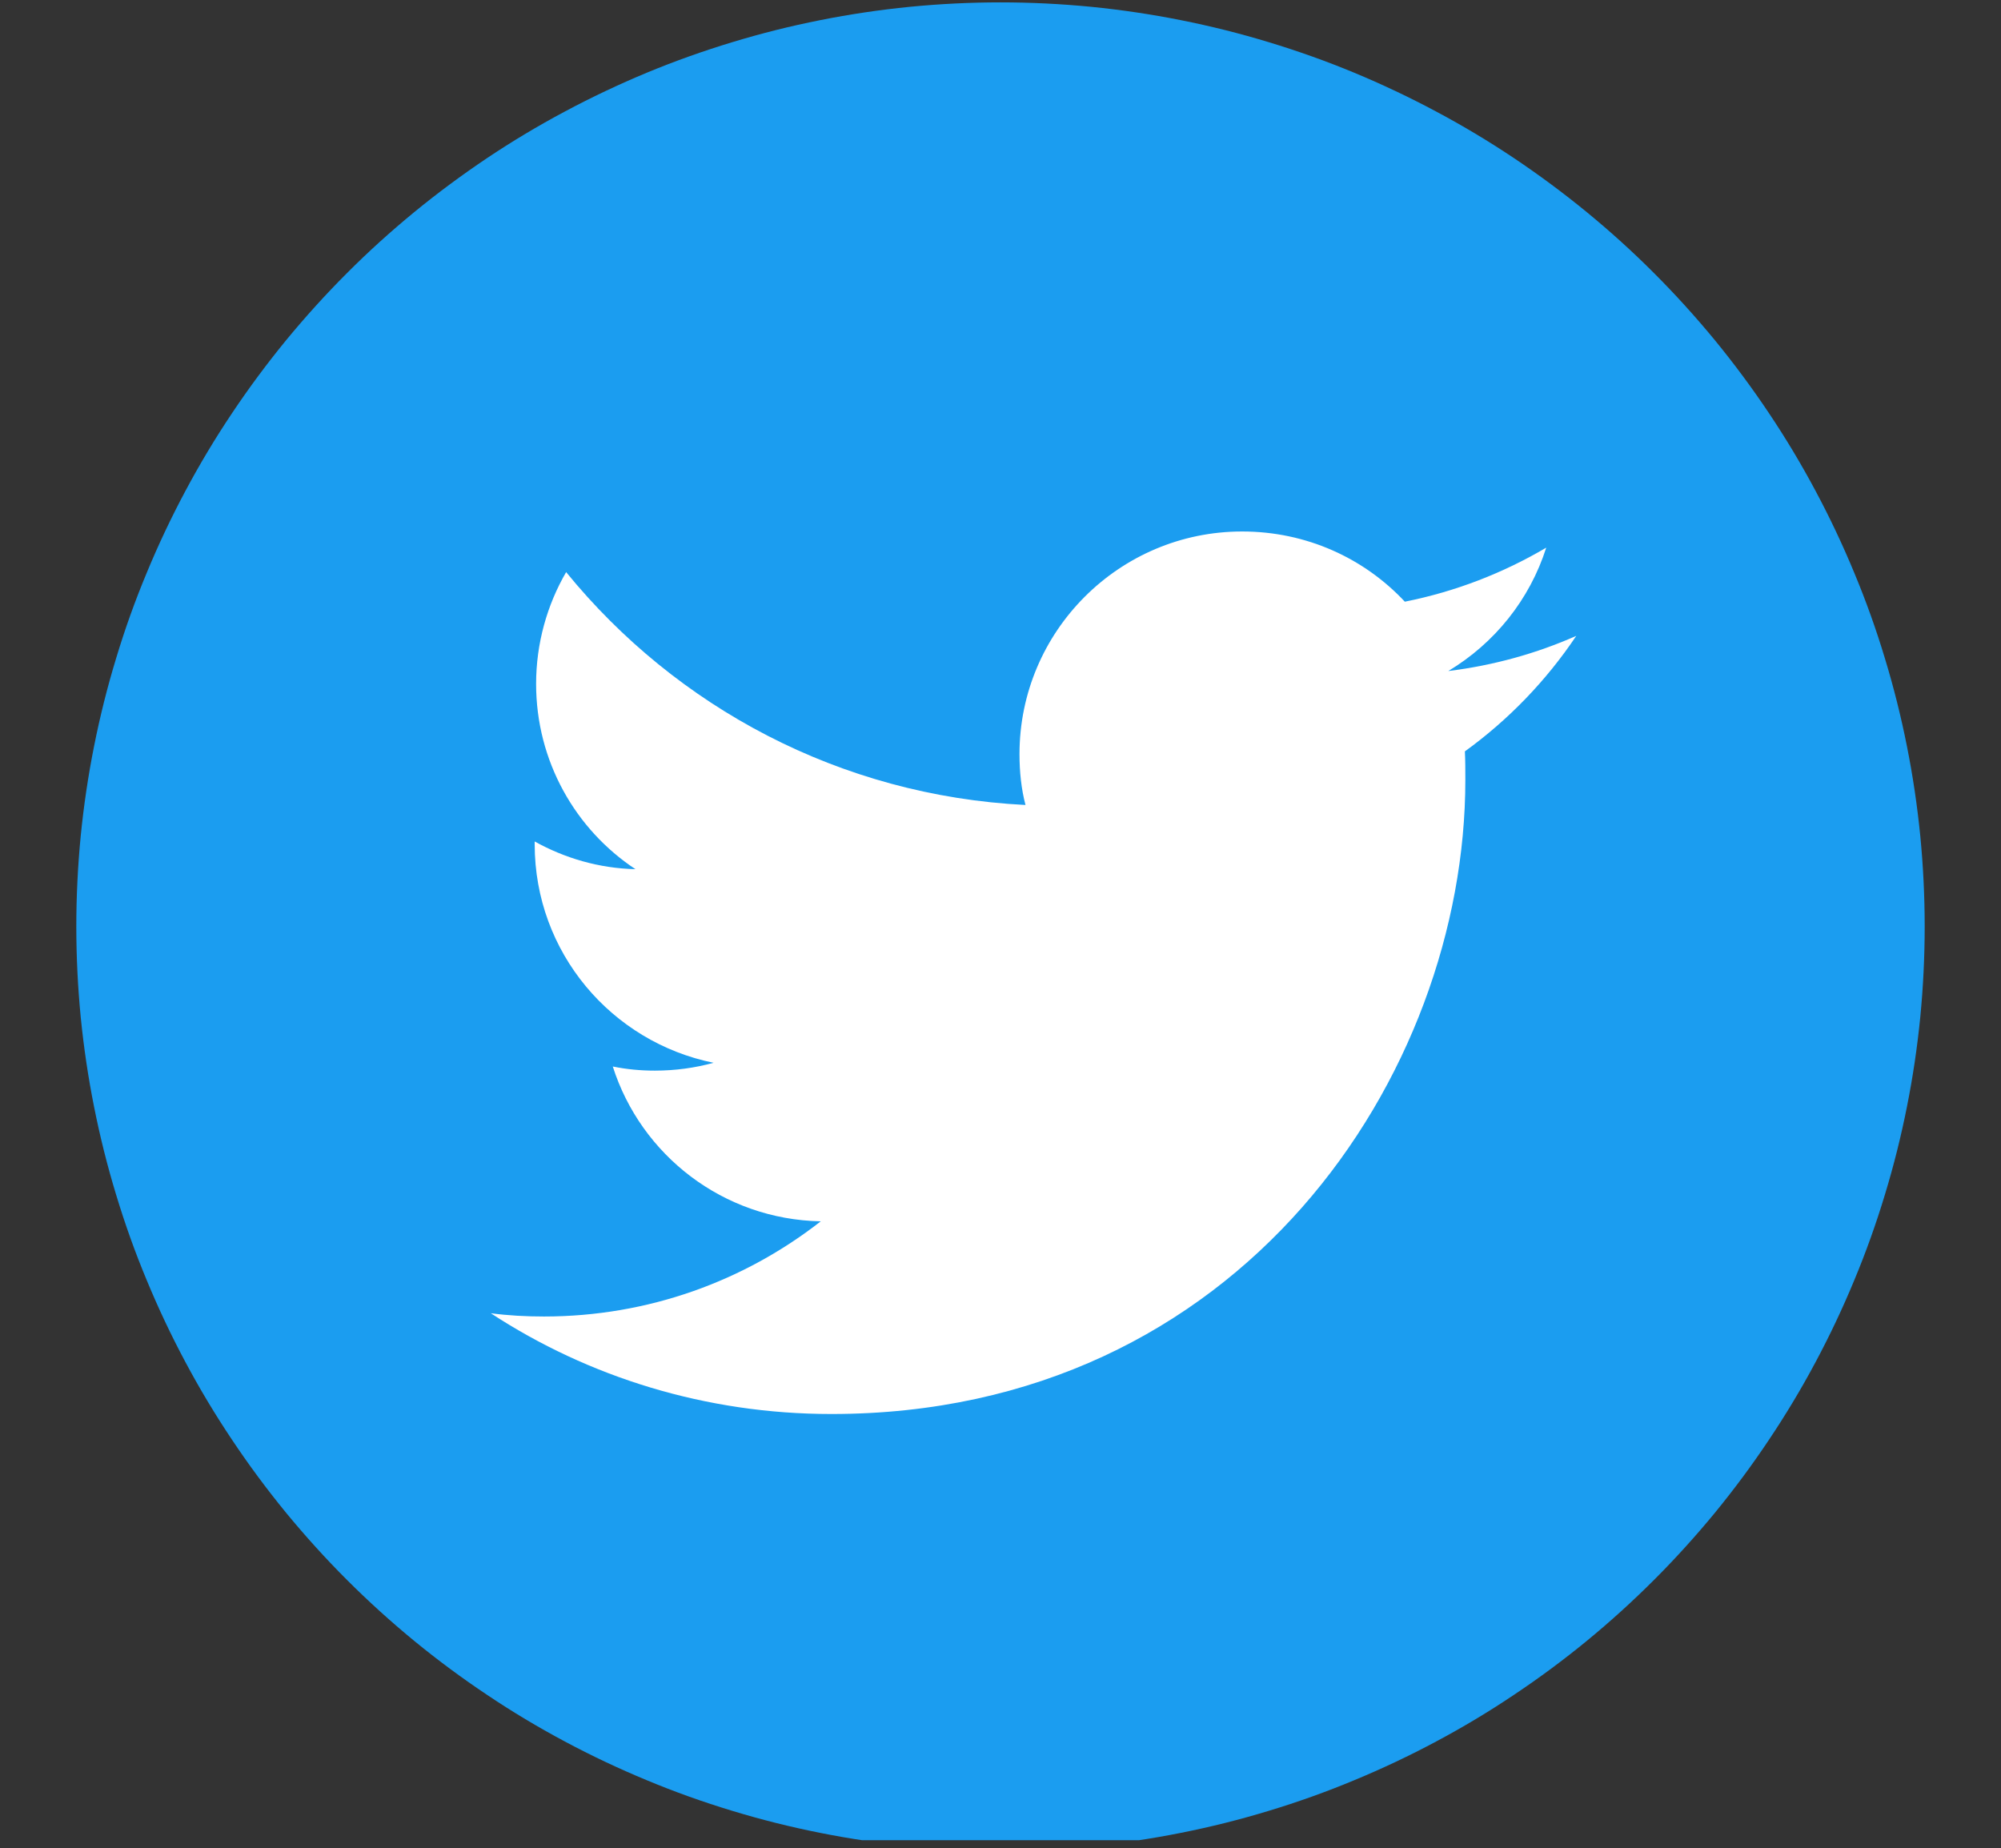 <svg xmlns="http://www.w3.org/2000/svg" xmlns:xlink="http://www.w3.org/1999/xlink" width="118" zoomAndPan="magnify" viewBox="0 0 88.5 81.75" height="109" preserveAspectRatio="xMidYMid meet" version="1.0"><rect x="0" y="0" width="88.5" height="81.75" fill="#333333" stroke="none"/><defs><clipPath id="id1"><path d="M 3.375 0.105 L 85.125 0.105 L 85.125 81.395 L 3.375 81.395 Z M 3.375 0.105 " clip-rule="nonzero"/></clipPath></defs><g clip-path="url(#id1)"><path fill="rgb(10.59%, 61.569%, 94.119%)" d="M 85.125 40.98 C 85.125 42.32 85.059 43.656 84.93 44.988 C 84.797 46.32 84.602 47.641 84.34 48.953 C 84.078 50.27 83.754 51.566 83.363 52.848 C 82.977 54.125 82.527 55.387 82.012 56.621 C 81.5 57.859 80.93 59.066 80.297 60.25 C 79.668 61.43 78.98 62.574 78.234 63.688 C 77.492 64.801 76.695 65.875 75.848 66.91 C 74.996 67.945 74.098 68.938 73.152 69.883 C 72.207 70.828 71.215 71.727 70.18 72.578 C 69.145 73.426 68.07 74.223 66.957 74.965 C 65.848 75.711 64.699 76.398 63.52 77.027 C 62.336 77.66 61.129 78.23 59.891 78.742 C 58.656 79.258 57.395 79.707 56.117 80.094 C 54.836 80.484 53.539 80.809 52.223 81.07 C 50.91 81.332 49.59 81.527 48.258 81.66 C 46.926 81.789 45.59 81.855 44.25 81.855 C 42.91 81.855 41.574 81.789 40.242 81.66 C 38.91 81.527 37.59 81.332 36.277 81.07 C 34.961 80.809 33.664 80.484 32.383 80.094 C 31.105 79.707 29.844 79.258 28.609 78.742 C 27.371 78.23 26.164 77.66 24.98 77.027 C 23.801 76.398 22.652 75.711 21.543 74.965 C 20.43 74.223 19.355 73.426 18.32 72.578 C 17.285 71.727 16.293 70.828 15.348 69.883 C 14.402 68.938 13.504 67.945 12.652 66.91 C 11.805 65.875 11.008 64.801 10.266 63.688 C 9.52 62.574 8.832 61.43 8.203 60.25 C 7.57 59.066 7 57.859 6.488 56.621 C 5.973 55.387 5.523 54.125 5.137 52.848 C 4.746 51.566 4.422 50.27 4.16 48.953 C 3.898 47.641 3.703 46.32 3.57 44.988 C 3.441 43.656 3.375 42.32 3.375 40.98 C 3.375 39.641 3.441 38.305 3.57 36.973 C 3.703 35.641 3.898 34.32 4.16 33.008 C 4.422 31.691 4.746 30.395 5.137 29.113 C 5.523 27.832 5.973 26.574 6.488 25.34 C 7 24.102 7.57 22.895 8.203 21.711 C 8.832 20.531 9.52 19.383 10.266 18.27 C 11.008 17.16 11.805 16.086 12.652 15.051 C 13.504 14.016 14.402 13.023 15.348 12.078 C 16.293 11.129 17.285 10.234 18.32 9.383 C 19.355 8.535 20.43 7.738 21.543 6.992 C 22.652 6.25 23.801 5.562 24.98 4.934 C 26.164 4.301 27.371 3.73 28.609 3.215 C 29.844 2.703 31.105 2.254 32.383 1.867 C 33.664 1.477 34.961 1.152 36.277 0.891 C 37.59 0.629 38.91 0.434 40.242 0.301 C 41.574 0.172 42.91 0.105 44.25 0.105 C 45.59 0.105 46.926 0.172 48.258 0.301 C 49.59 0.434 50.91 0.629 52.223 0.891 C 53.539 1.152 54.836 1.477 56.117 1.867 C 57.395 2.254 58.656 2.703 59.891 3.215 C 61.129 3.73 62.336 4.301 63.52 4.934 C 64.699 5.562 65.848 6.25 66.957 6.992 C 68.07 7.738 69.145 8.535 70.18 9.383 C 71.215 10.234 72.207 11.129 73.152 12.078 C 74.098 13.023 74.996 14.016 75.848 15.051 C 76.695 16.086 77.492 17.16 78.234 18.27 C 78.98 19.383 79.668 20.531 80.297 21.711 C 80.93 22.895 81.5 24.102 82.012 25.34 C 82.527 26.574 82.977 27.832 83.363 29.113 C 83.754 30.395 84.078 31.691 84.34 33.008 C 84.602 34.32 84.797 35.641 84.93 36.973 C 85.059 38.305 85.125 39.641 85.125 40.98 Z M 85.125 40.98 " fill-opacity="1" fill-rule="nonzero"/></g><path fill="rgb(100%, 100%, 100%)" d="M 36.77 62.543 C 54.898 62.543 64.809 47.52 64.809 34.5 C 64.809 34.074 64.809 33.645 64.789 33.234 C 66.711 31.844 68.387 30.109 69.715 28.125 C 67.957 28.902 66.059 29.434 64.055 29.68 C 66.098 28.453 67.652 26.531 68.387 24.223 C 66.484 25.344 64.383 26.164 62.133 26.613 C 60.336 24.691 57.781 23.508 54.938 23.508 C 49.504 23.508 45.09 27.922 45.09 33.355 C 45.09 34.133 45.168 34.891 45.355 35.605 C 37.156 35.195 29.902 31.273 25.039 25.305 C 24.199 26.754 23.711 28.453 23.711 30.25 C 23.711 33.664 25.449 36.688 28.105 38.445 C 26.488 38.406 24.977 37.957 23.648 37.219 C 23.648 37.262 23.648 37.301 23.648 37.344 C 23.648 42.125 27.043 46.09 31.559 47.008 C 30.742 47.234 29.863 47.355 28.961 47.355 C 28.328 47.355 27.715 47.297 27.102 47.172 C 28.352 51.098 31.988 53.938 36.301 54.02 C 32.926 56.656 28.676 58.23 24.059 58.23 C 23.262 58.23 22.484 58.188 21.707 58.086 C 26.02 60.906 31.211 62.543 36.77 62.543 " fill-opacity="1" fill-rule="nonzero"/></svg>